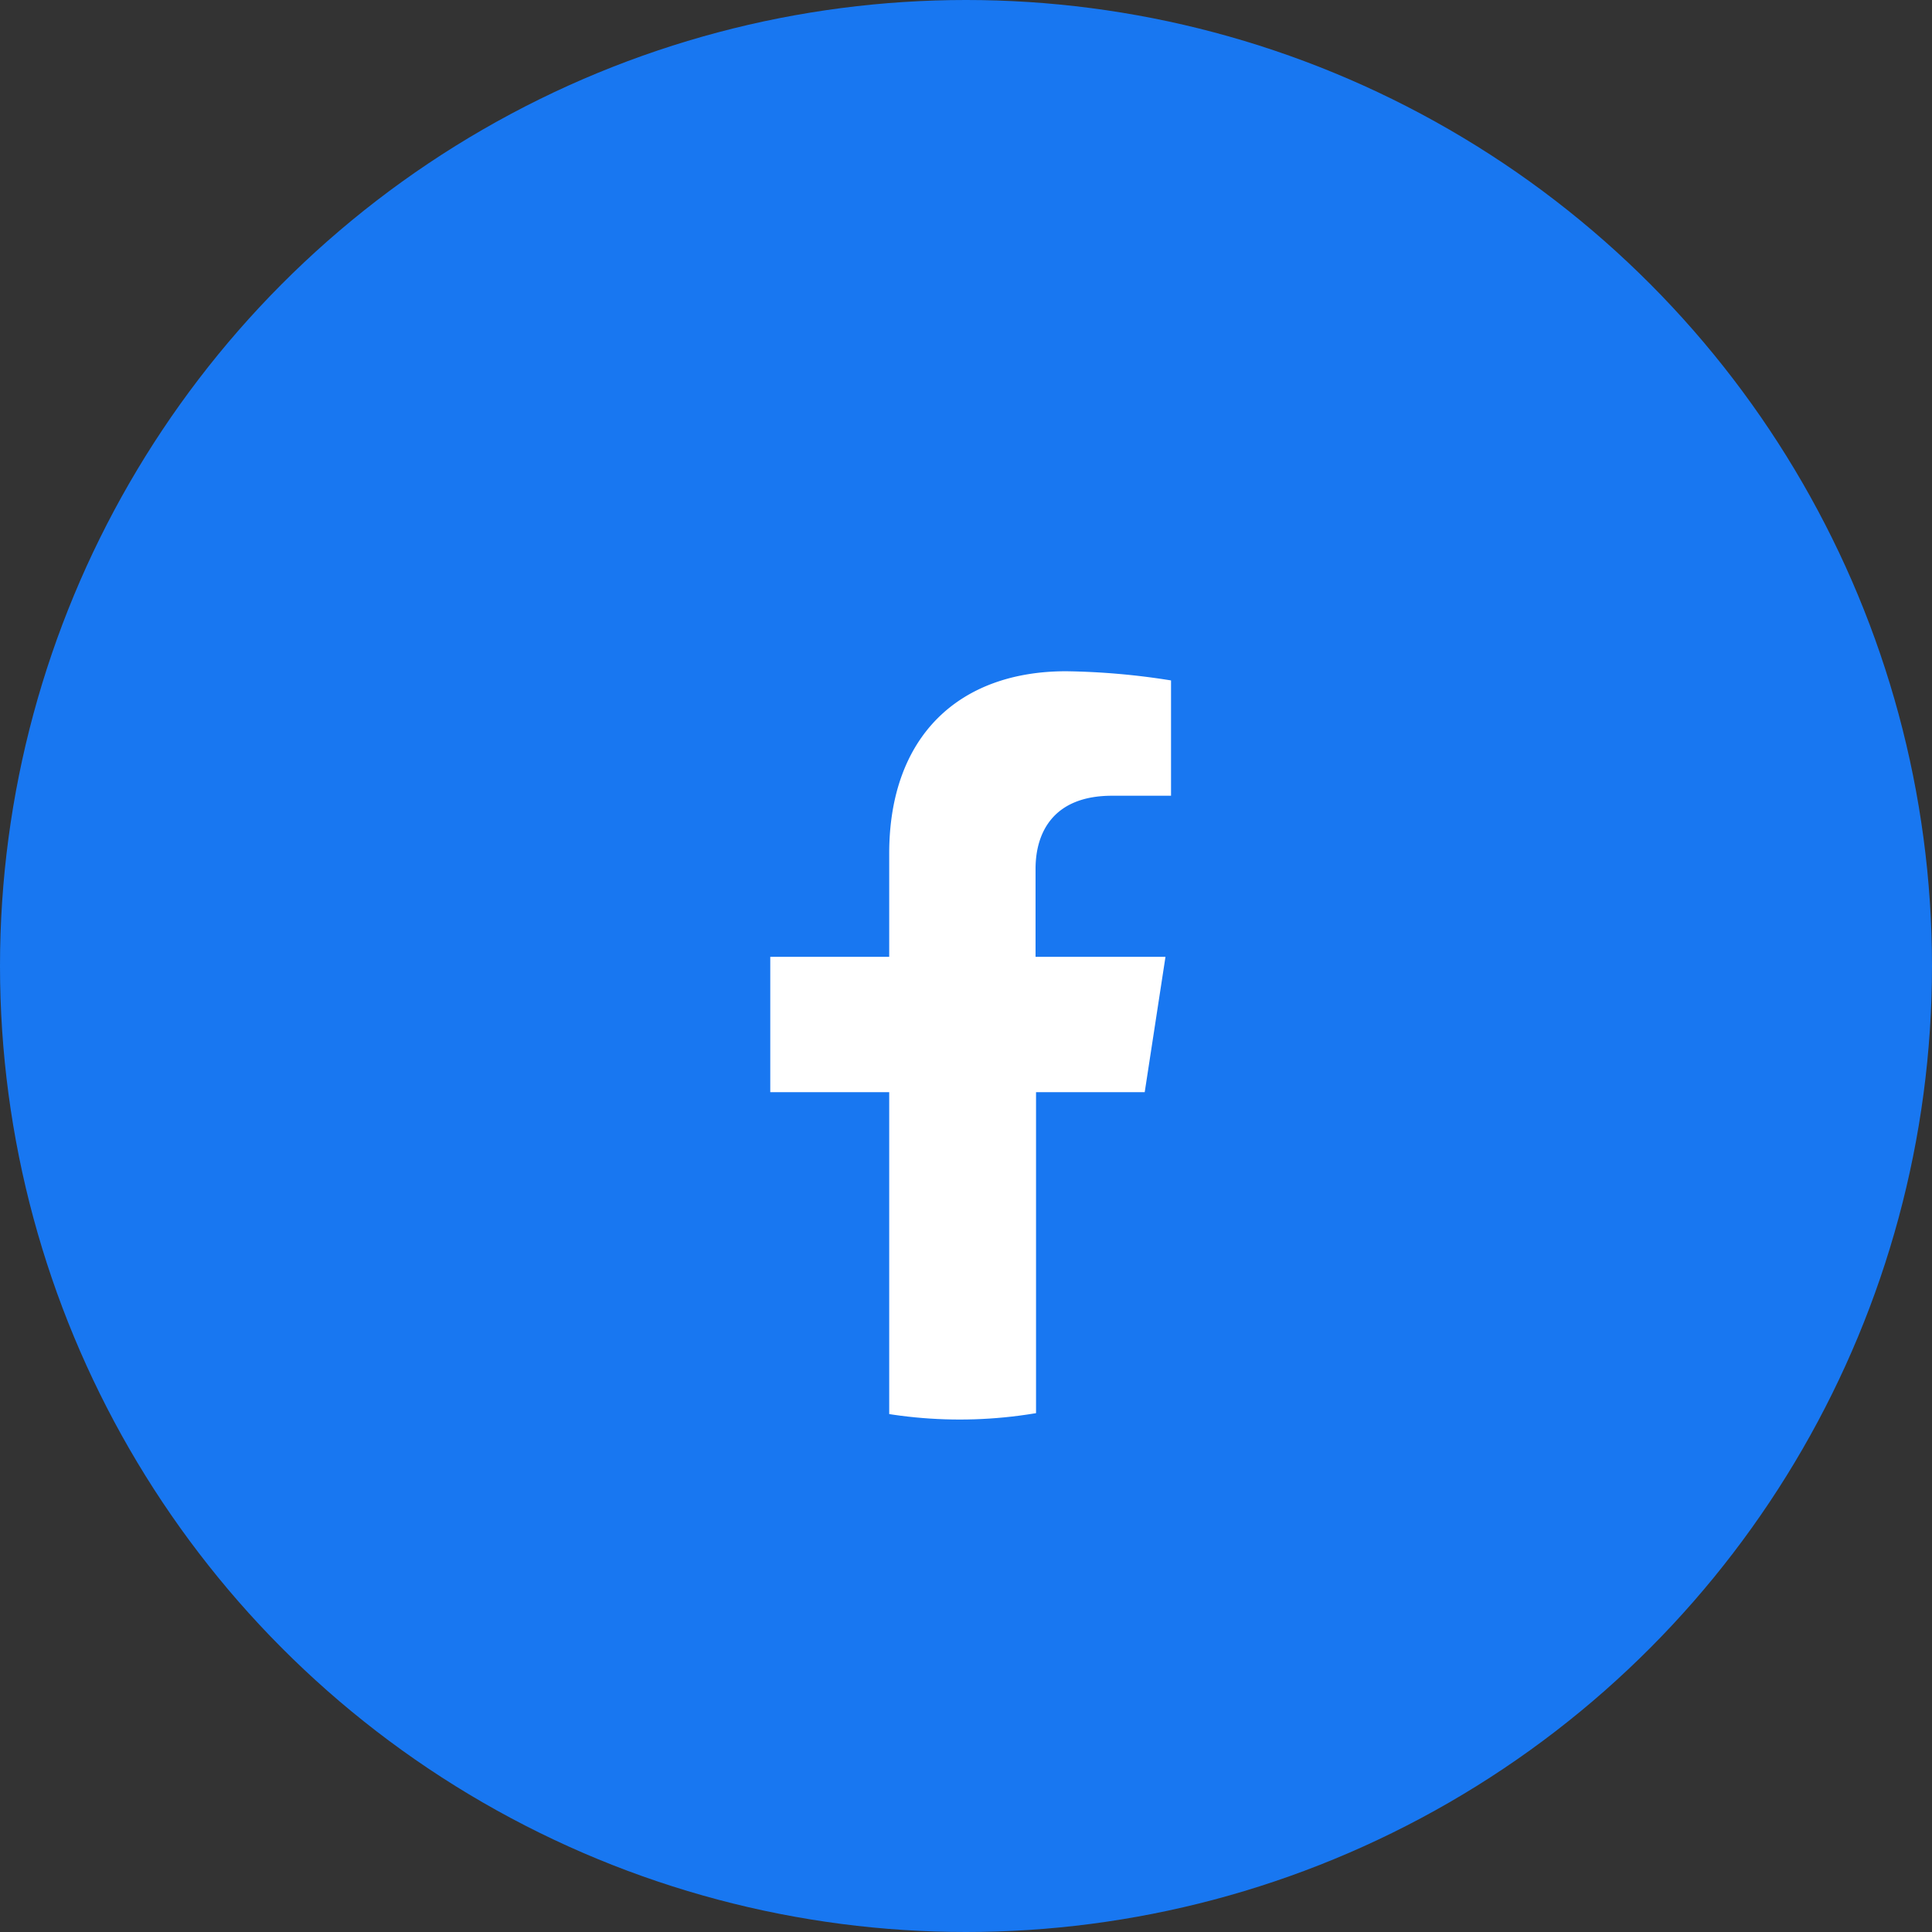 <svg xmlns="http://www.w3.org/2000/svg" width="160" height="160" viewBox="0 0 160 160">
  <rect x="0" y="0" width="160" height="160" fill="#333333" stroke="none"/>
  <g id="Group_200" data-name="Group 200" transform="translate(17891 6437)">
    <circle id="Ellipse_122" data-name="Ellipse 122" cx="80" cy="80" r="80" transform="translate(-17891 -6437)" fill="#1877f1"/>
    <circle id="Ellipse_124" data-name="Ellipse 124" cx="38" cy="38" r="38" transform="translate(-17849.52 -6395.44)" fill="#fff"/>
    <path id="Path_1312" data-name="Path 1312" d="M118.5,79.24a38.8,38.8,0,1,0-44.86,38.32V90.45H63.79V79.24h9.85V70.69c0-9.73,5.79-15.1,14.65-15.1a59.512,59.512,0,0,1,8.69.76V65.9H92.09c-4.82,0-6.33,3-6.33,6.06v7.28H96.52L94.8,90.45h-9v27.11a38.81,38.81,0,0,0,32.7-38.32" transform="translate(-17891 -6437)" fill="#1877f1"/>
  </g>
</svg>

